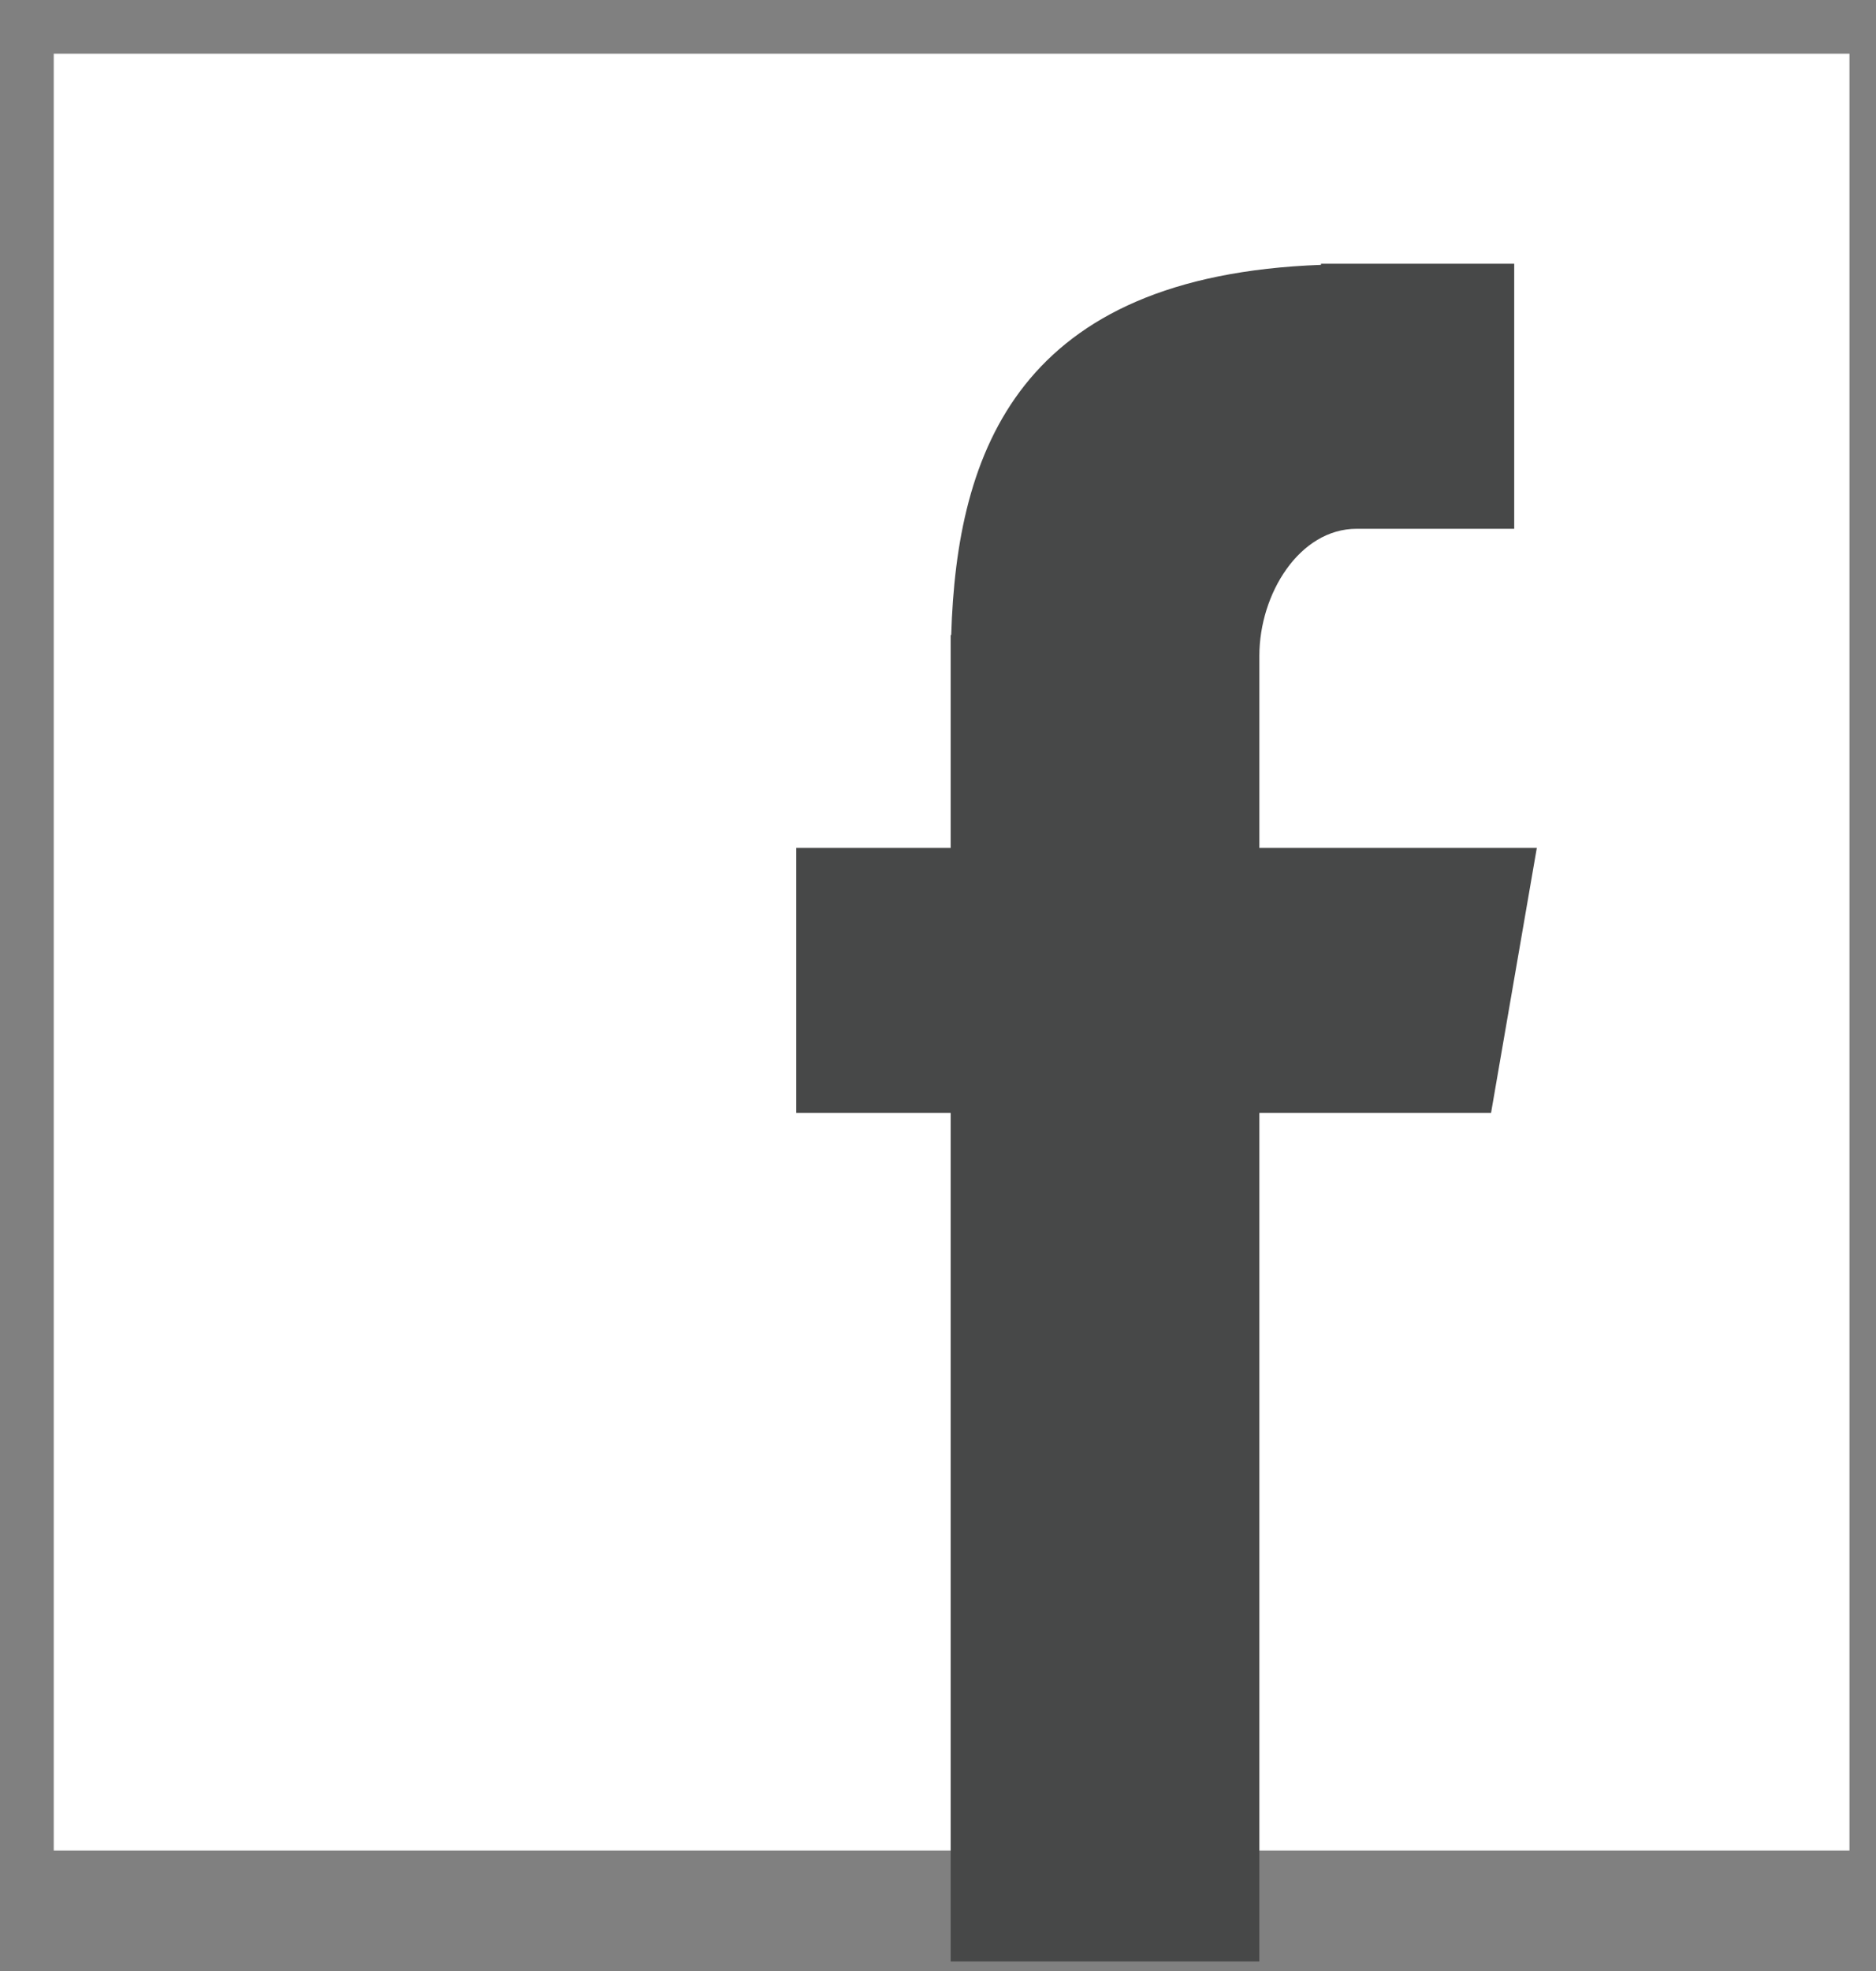 <svg xmlns="http://www.w3.org/2000/svg" xmlns:xlink="http://www.w3.org/1999/xlink" width="20" height="21" viewBox="0 0 20 21"><rect x="0" y="0" width="20" height="21" fill="#808080" stroke="none"/><defs><path id="1u99a" d="M1029.717 4731.572v19.145h-19.144v-19.145z"/><path id="1u99b" d="M1020.135 4751.898h3.291v-9.04h2.47l.488-2.824h-2.958v-2.047c0-.66.427-1.353 1.037-1.353h1.68v-2.824h-2.06v.012c-3.222.117-3.884 1.984-3.942 3.944h-.006v2.268h-1.646v2.824h1.646z"/></defs><g><g transform="translate(-1010 -4731)"><use fill="#fff" xlink:href="#1u99a"/></g><g transform="translate(-1010 -4731)"><use fill="#474848" xlink:href="#1u99b"/></g></g></svg>